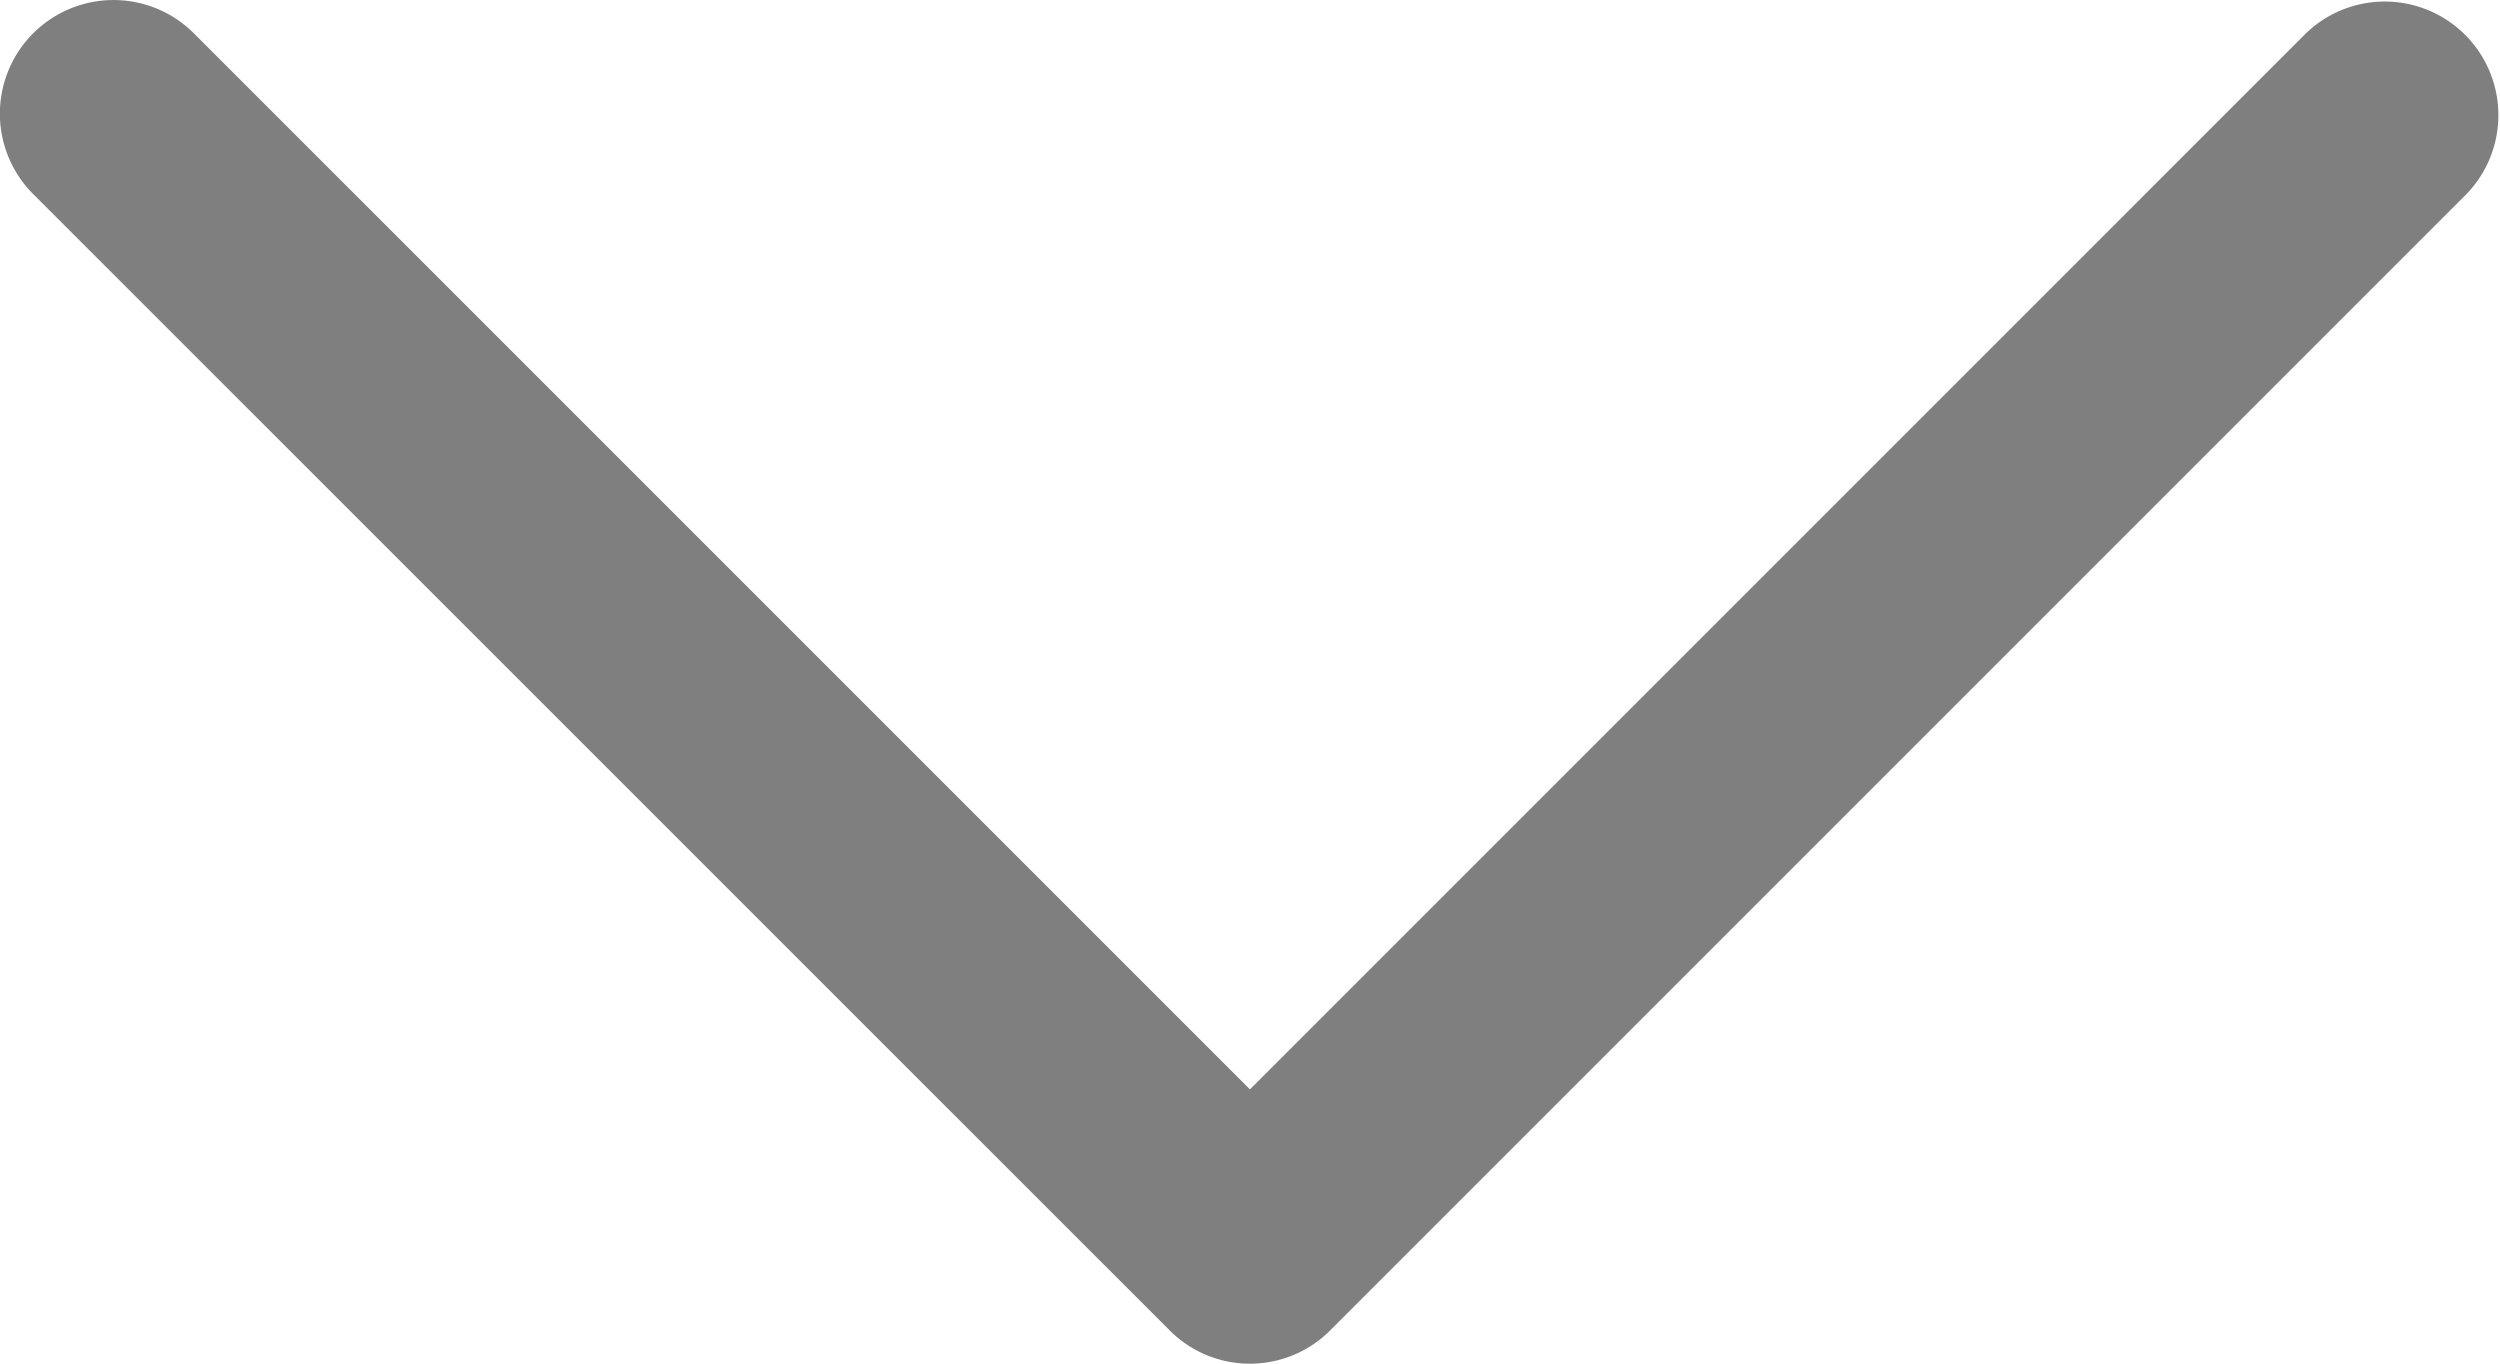 <svg xmlns="http://www.w3.org/2000/svg" width="16.503" height="9.002" viewBox="0 0 16.503 9.002">
  <path id="Down_Arrow_3_" d="M8.252,0a.748.748,0,0,0-.53.22l-7.5,7.5A.75.75,0,0,0,1.281,8.782L8.252,1.811l6.971,6.971a.75.75,0,1,0,1.061-1.061L8.782.22A.748.748,0,0,0,8.252,0Z" transform="translate(16.503 9.002) rotate(180)" opacity="0.5"/>
</svg>
